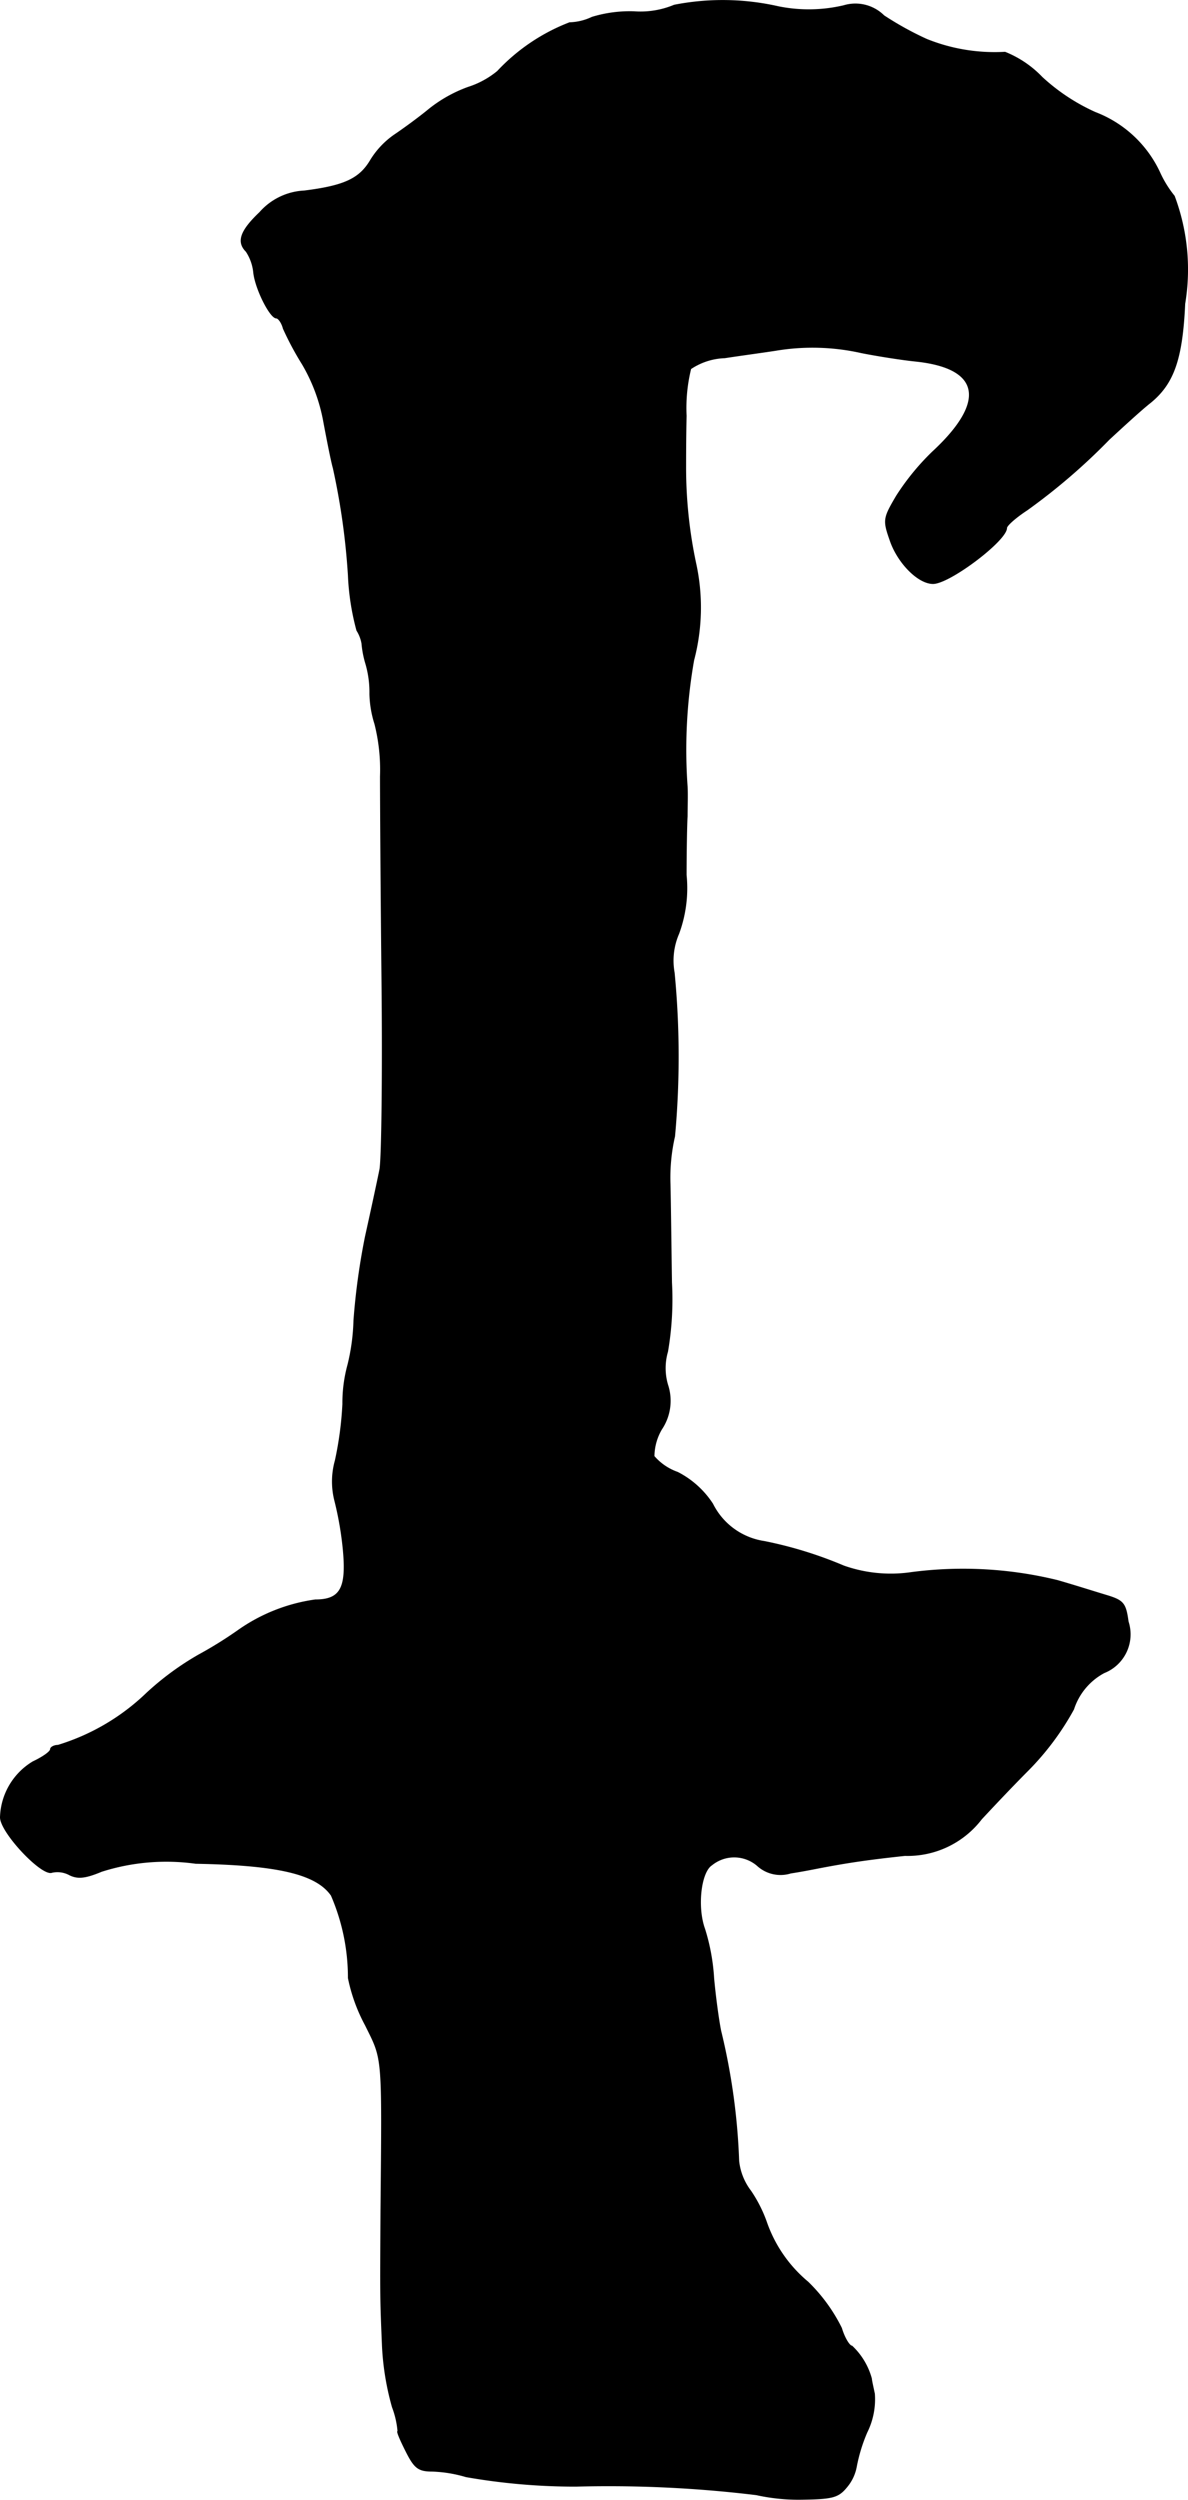 <?xml version="1.0" encoding="UTF-8"?>
<svg xmlns="http://www.w3.org/2000/svg"
     version="1.1"
     width="5.071mm"
     height="10.667mm"
     viewBox="0 0 14.375 30.237">
   <defs>
      <style type="text/css"><![CDATA[
      .a {
        stroke: #000;
        stroke-linecap: round;
        stroke-linejoin: round;
        stroke-width: 0.01px;
      }
    ]]></style>
   </defs>
   <path class="a"
         d="M8.158.062a1.058,1.058,0,0,1-.485.079,1.571,1.571,0,0,0-.509.067A.67.67,0,0,1,6.892.274a2.35,2.35,0,0,0-.872.588,1.065,1.065,0,0,1-.357.194,1.67,1.67,0,0,0-.466.26c-.139.115-.333.254-.424.315a1.019,1.019,0,0,0-.291.309c-.133.224-.321.309-.8.369a.766.766,0,0,0-.539.26c-.236.224-.279.357-.164.472a.562.562,0,0,1,.091.26c.024.2.2.545.273.545.024,0,.067.055.085.127a3.665,3.665,0,0,0,.23.43,2.112,2.112,0,0,1,.26.703c.042.224.091.472.115.557a8.447,8.447,0,0,1,.182,1.296,3.023,3.023,0,0,0,.103.666.438.438,0,0,1,.061.157,1.205,1.205,0,0,0,.048.248,1.225,1.225,0,0,1,.048.363,1.292,1.292,0,0,0,.061.363,2.267,2.267,0,0,1,.067.636c0,.23.006,1.333.018,2.447s0,2.15-.024,2.302c-.03.151-.109.515-.176.818a8.228,8.228,0,0,0-.139,1.012,2.496,2.496,0,0,1-.073.539,1.745,1.745,0,0,0-.061.472,4.175,4.175,0,0,1-.091.684.939.939,0,0,0-.006.485,3.997,3.997,0,0,1,.103.6c.042.46-.036.6-.339.6a2.129,2.129,0,0,0-.933.369,4.933,4.933,0,0,1-.478.297A3.436,3.436,0,0,0,1.774,20.48a2.67,2.67,0,0,1-1.072.63c-.048,0-.091.024-.091.048,0,.03-.097.097-.212.151a.811.811,0,0,0-.394.672c0,.182.503.715.624.666a.305.305,0,0,1,.212.03c.097.048.188.042.388-.042a2.581,2.581,0,0,1,1.139-.097c.993.018,1.46.127,1.641.388a2.505,2.505,0,0,1,.206.999,2.063,2.063,0,0,0,.206.569c.212.43.206.327.188,2.247-.006,1.096-.006,1.048.018,1.635a3.294,3.294,0,0,0,.121.739,1.075,1.075,0,0,1,.067.291c-.018,0,.03.109.097.242.103.206.151.242.321.242a1.622,1.622,0,0,1,.406.067,7.636,7.636,0,0,0,1.333.115,14.825,14.825,0,0,1,2.18.103,2.38,2.38,0,0,0,.563.055c.363-.006.43-.024.533-.151a.53.53,0,0,0,.115-.248,1.986,1.986,0,0,1,.127-.412.898.898,0,0,0,.091-.466c-.018-.085-.036-.164-.036-.182a.848.848,0,0,0-.236-.394c-.03,0-.091-.097-.127-.218a2.032,2.032,0,0,0-.406-.557A1.645,1.645,0,0,1,9.272,26.87a1.665,1.665,0,0,0-.188-.369.721.721,0,0,1-.145-.363,7.806,7.806,0,0,0-.218-1.575c-.03-.151-.067-.436-.085-.636a2.477,2.477,0,0,0-.109-.594c-.097-.267-.048-.69.085-.775a.43.43,0,0,1,.551.006.416.416,0,0,0,.406.091c.121-.018.273-.048.339-.061.351-.067.594-.103,1.042-.151a1.127,1.127,0,0,0,.927-.442c.085-.091.333-.357.563-.588a3.3,3.3,0,0,0,.551-.739.768.768,0,0,1,.369-.442.499.499,0,0,0,.291-.618c-.03-.218-.055-.254-.254-.315-.121-.036-.388-.121-.6-.182a4.806,4.806,0,0,0-1.769-.097,1.71,1.71,0,0,1-.818-.079,4.936,4.936,0,0,0-.963-.297.835.835,0,0,1-.624-.454,1.108,1.108,0,0,0-.424-.382.667.667,0,0,1-.285-.194.655.655,0,0,1,.091-.327.616.616,0,0,0,.073-.539.714.714,0,0,1,0-.4,3.738,3.738,0,0,0,.048-.836c-.006-.4-.012-.939-.018-1.193a2.239,2.239,0,0,1,.055-.575A10.612,10.612,0,0,0,8.158,11.764a.817.817,0,0,1,.055-.472A1.594,1.594,0,0,0,8.303,10.583c0-.291.006-.612.012-.709,0-.103.006-.267,0-.363a6.238,6.238,0,0,1,.079-1.526,2.501,2.501,0,0,0,.024-1.175,5.564,5.564,0,0,1-.121-1.175c0-.067,0-.339.006-.606a1.983,1.983,0,0,1,.055-.569.787.787,0,0,1,.412-.133c.194-.03.472-.067.624-.091a2.693,2.693,0,0,1,1.03.03c.182.036.485.085.666.103.781.085.848.491.194,1.096a2.952,2.952,0,0,0-.436.533c-.157.267-.164.291-.079.533.091.273.339.527.521.527.2,0,.89-.521.89-.672,0-.03.109-.127.248-.218a7.416,7.416,0,0,0,.993-.854c.17-.157.394-.363.503-.448.279-.23.382-.527.412-1.193a2.526,2.526,0,0,0-.127-1.302,1.314,1.314,0,0,1-.176-.285,1.418,1.418,0,0,0-.781-.727,2.397,2.397,0,0,1-.642-.424A1.277,1.277,0,0,0,12.161.631,2.198,2.198,0,0,1,11.21.474a3.852,3.852,0,0,1-.515-.285.489.489,0,0,0-.485-.121,1.848,1.848,0,0,1-.793.012A3.044,3.044,0,0,0,8.158.062Z"/>
</svg>
